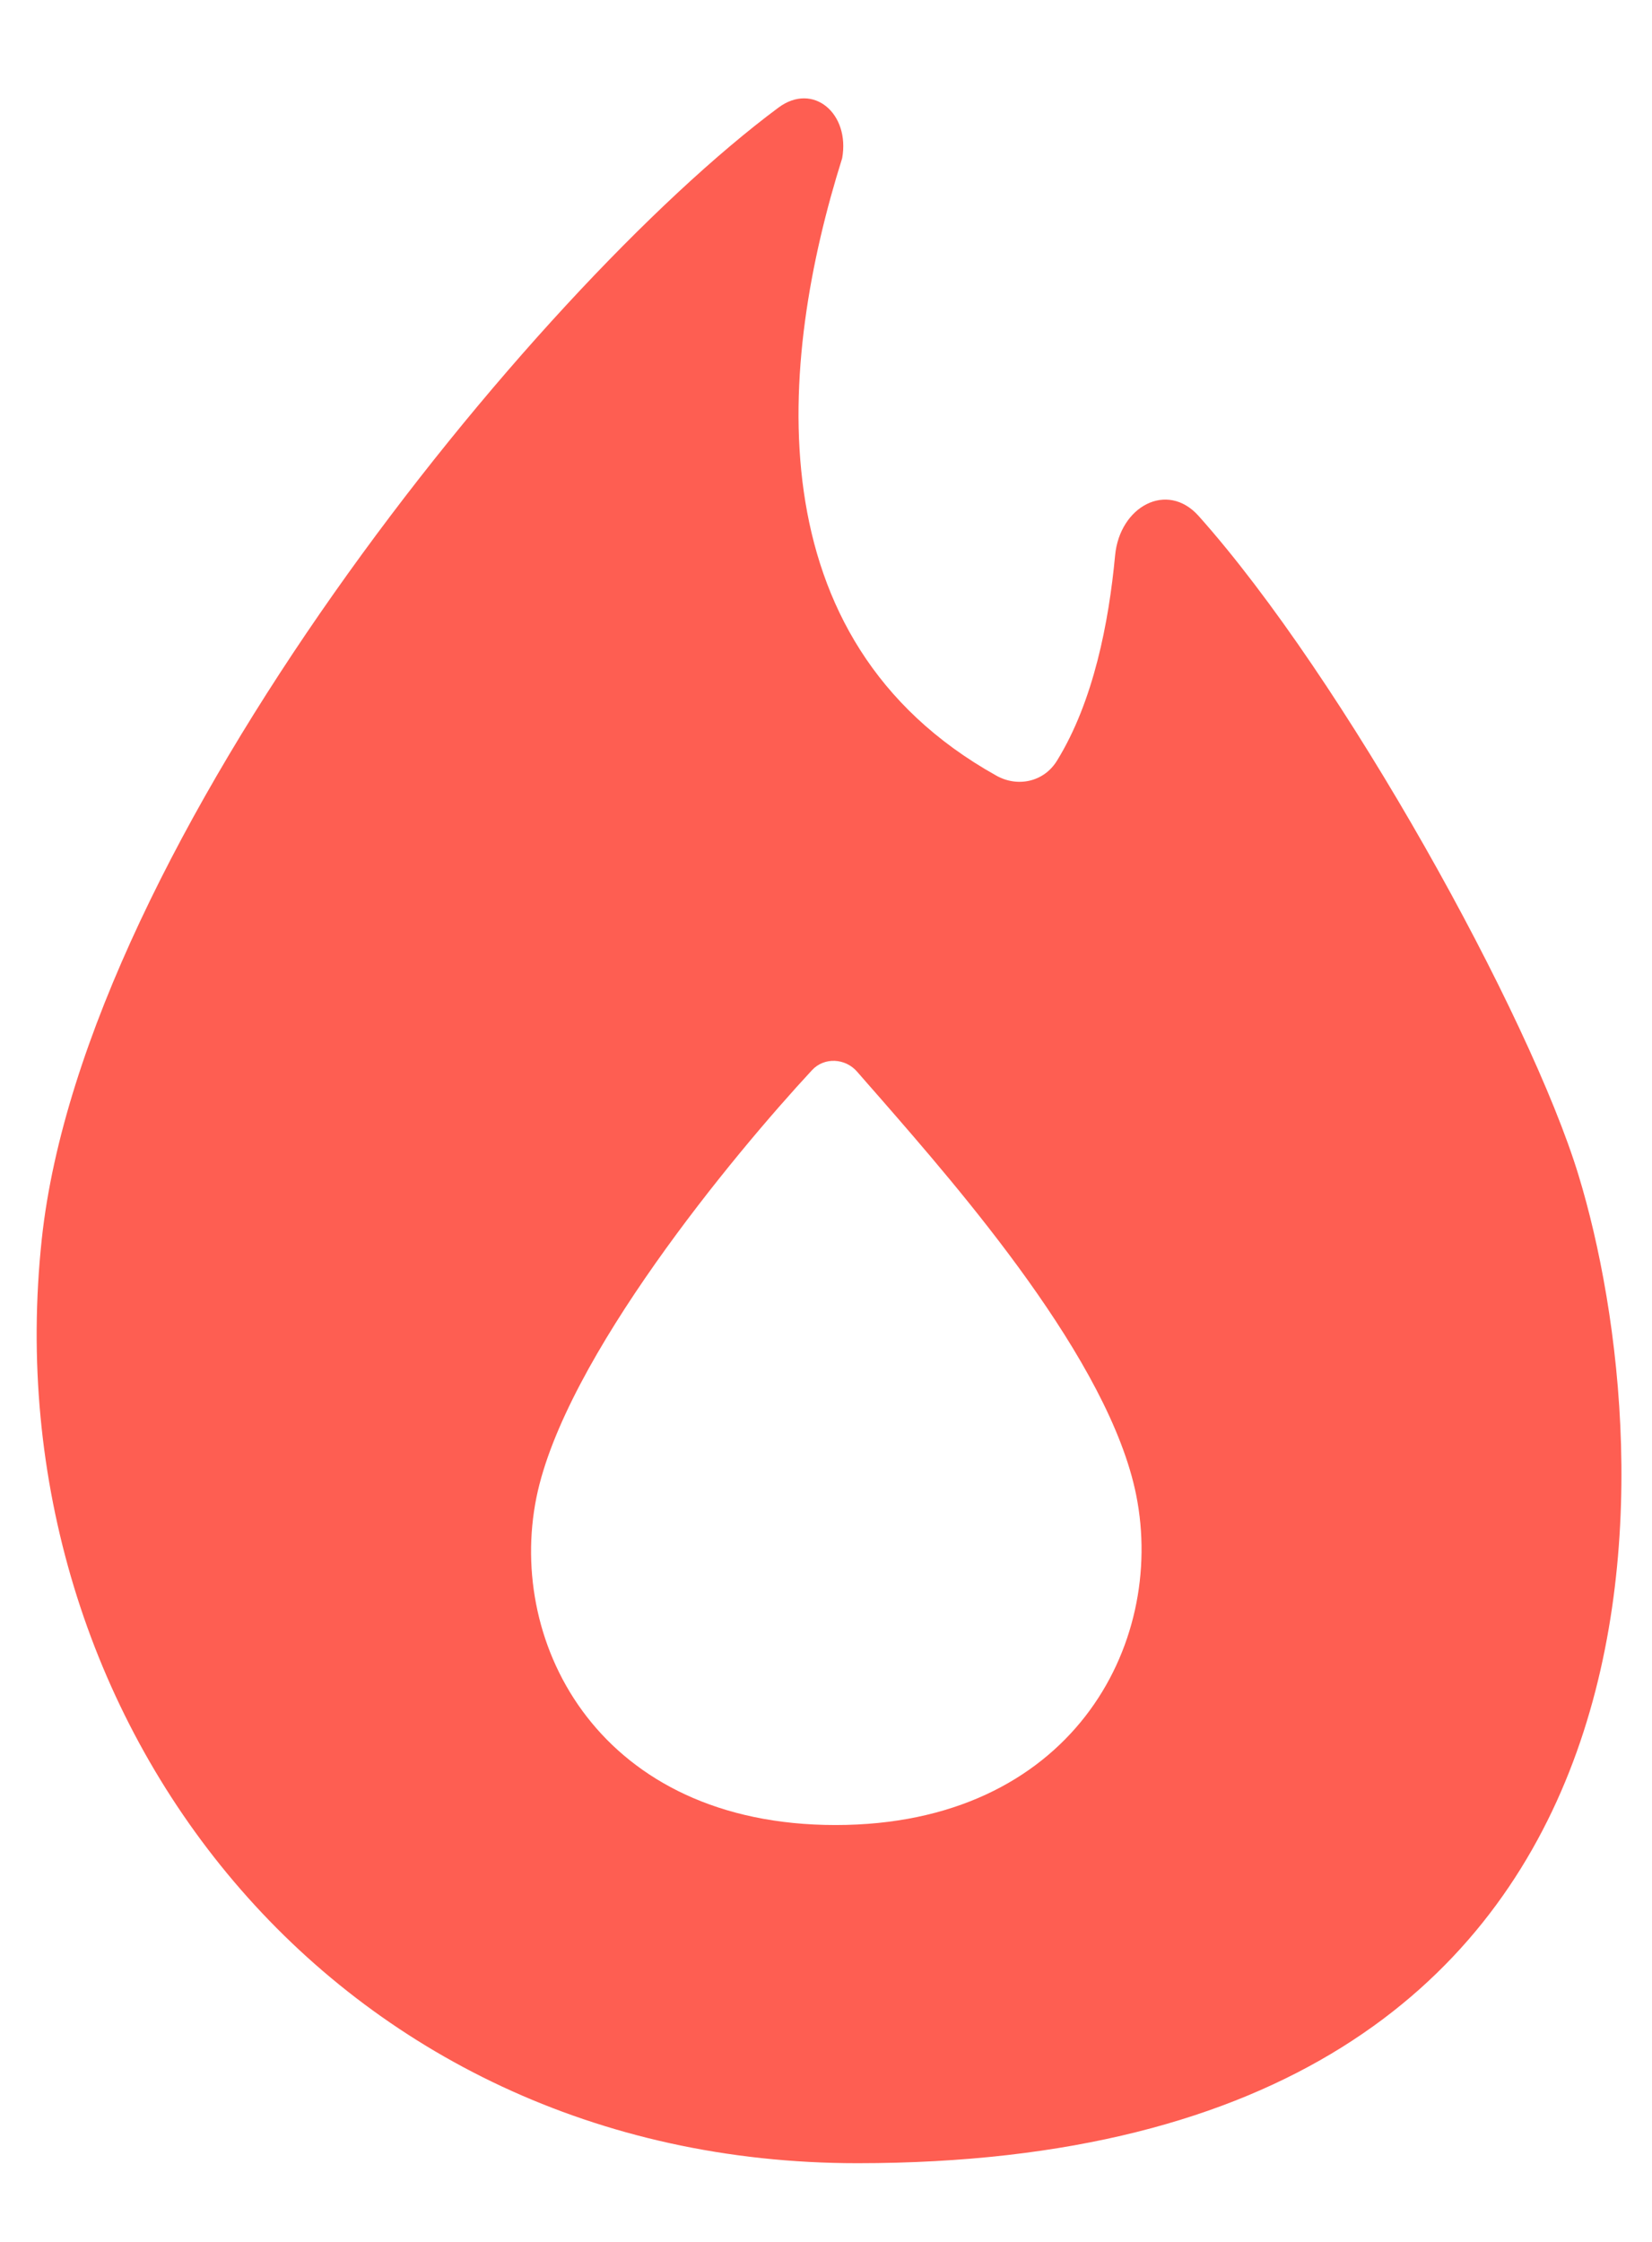 <svg width="14" height="19" viewBox="0 0 14 19" fill="none" xmlns="http://www.w3.org/2000/svg">
<path fill-rule="evenodd" clip-rule="evenodd" d="M7.266 18.333C2.833 18.333 -0.083 14.583 0.354 10.502C0.713 7.146 4.517 2.458 6.597 0.912C6.892 0.693 7.205 0.963 7.137 1.341C6.597 3.057 6.375 5.417 8.441 6.572C8.621 6.675 8.846 6.629 8.958 6.446C9.268 5.943 9.397 5.273 9.45 4.707C9.489 4.293 9.89 4.073 10.158 4.373C11.386 5.748 12.966 8.607 13.378 9.962C14.083 12.276 14.499 18.333 7.266 18.333ZM7.081 15.467C5.091 15.467 4.293 13.943 4.546 12.691C4.785 11.513 6.217 9.786 6.881 9.07C6.985 8.957 7.165 8.967 7.265 9.084C7.321 9.149 7.385 9.221 7.454 9.3C8.139 10.086 9.402 11.533 9.629 12.672C9.883 13.943 9.072 15.467 7.081 15.467Z" fill="#FE5E52"/>
</svg>
